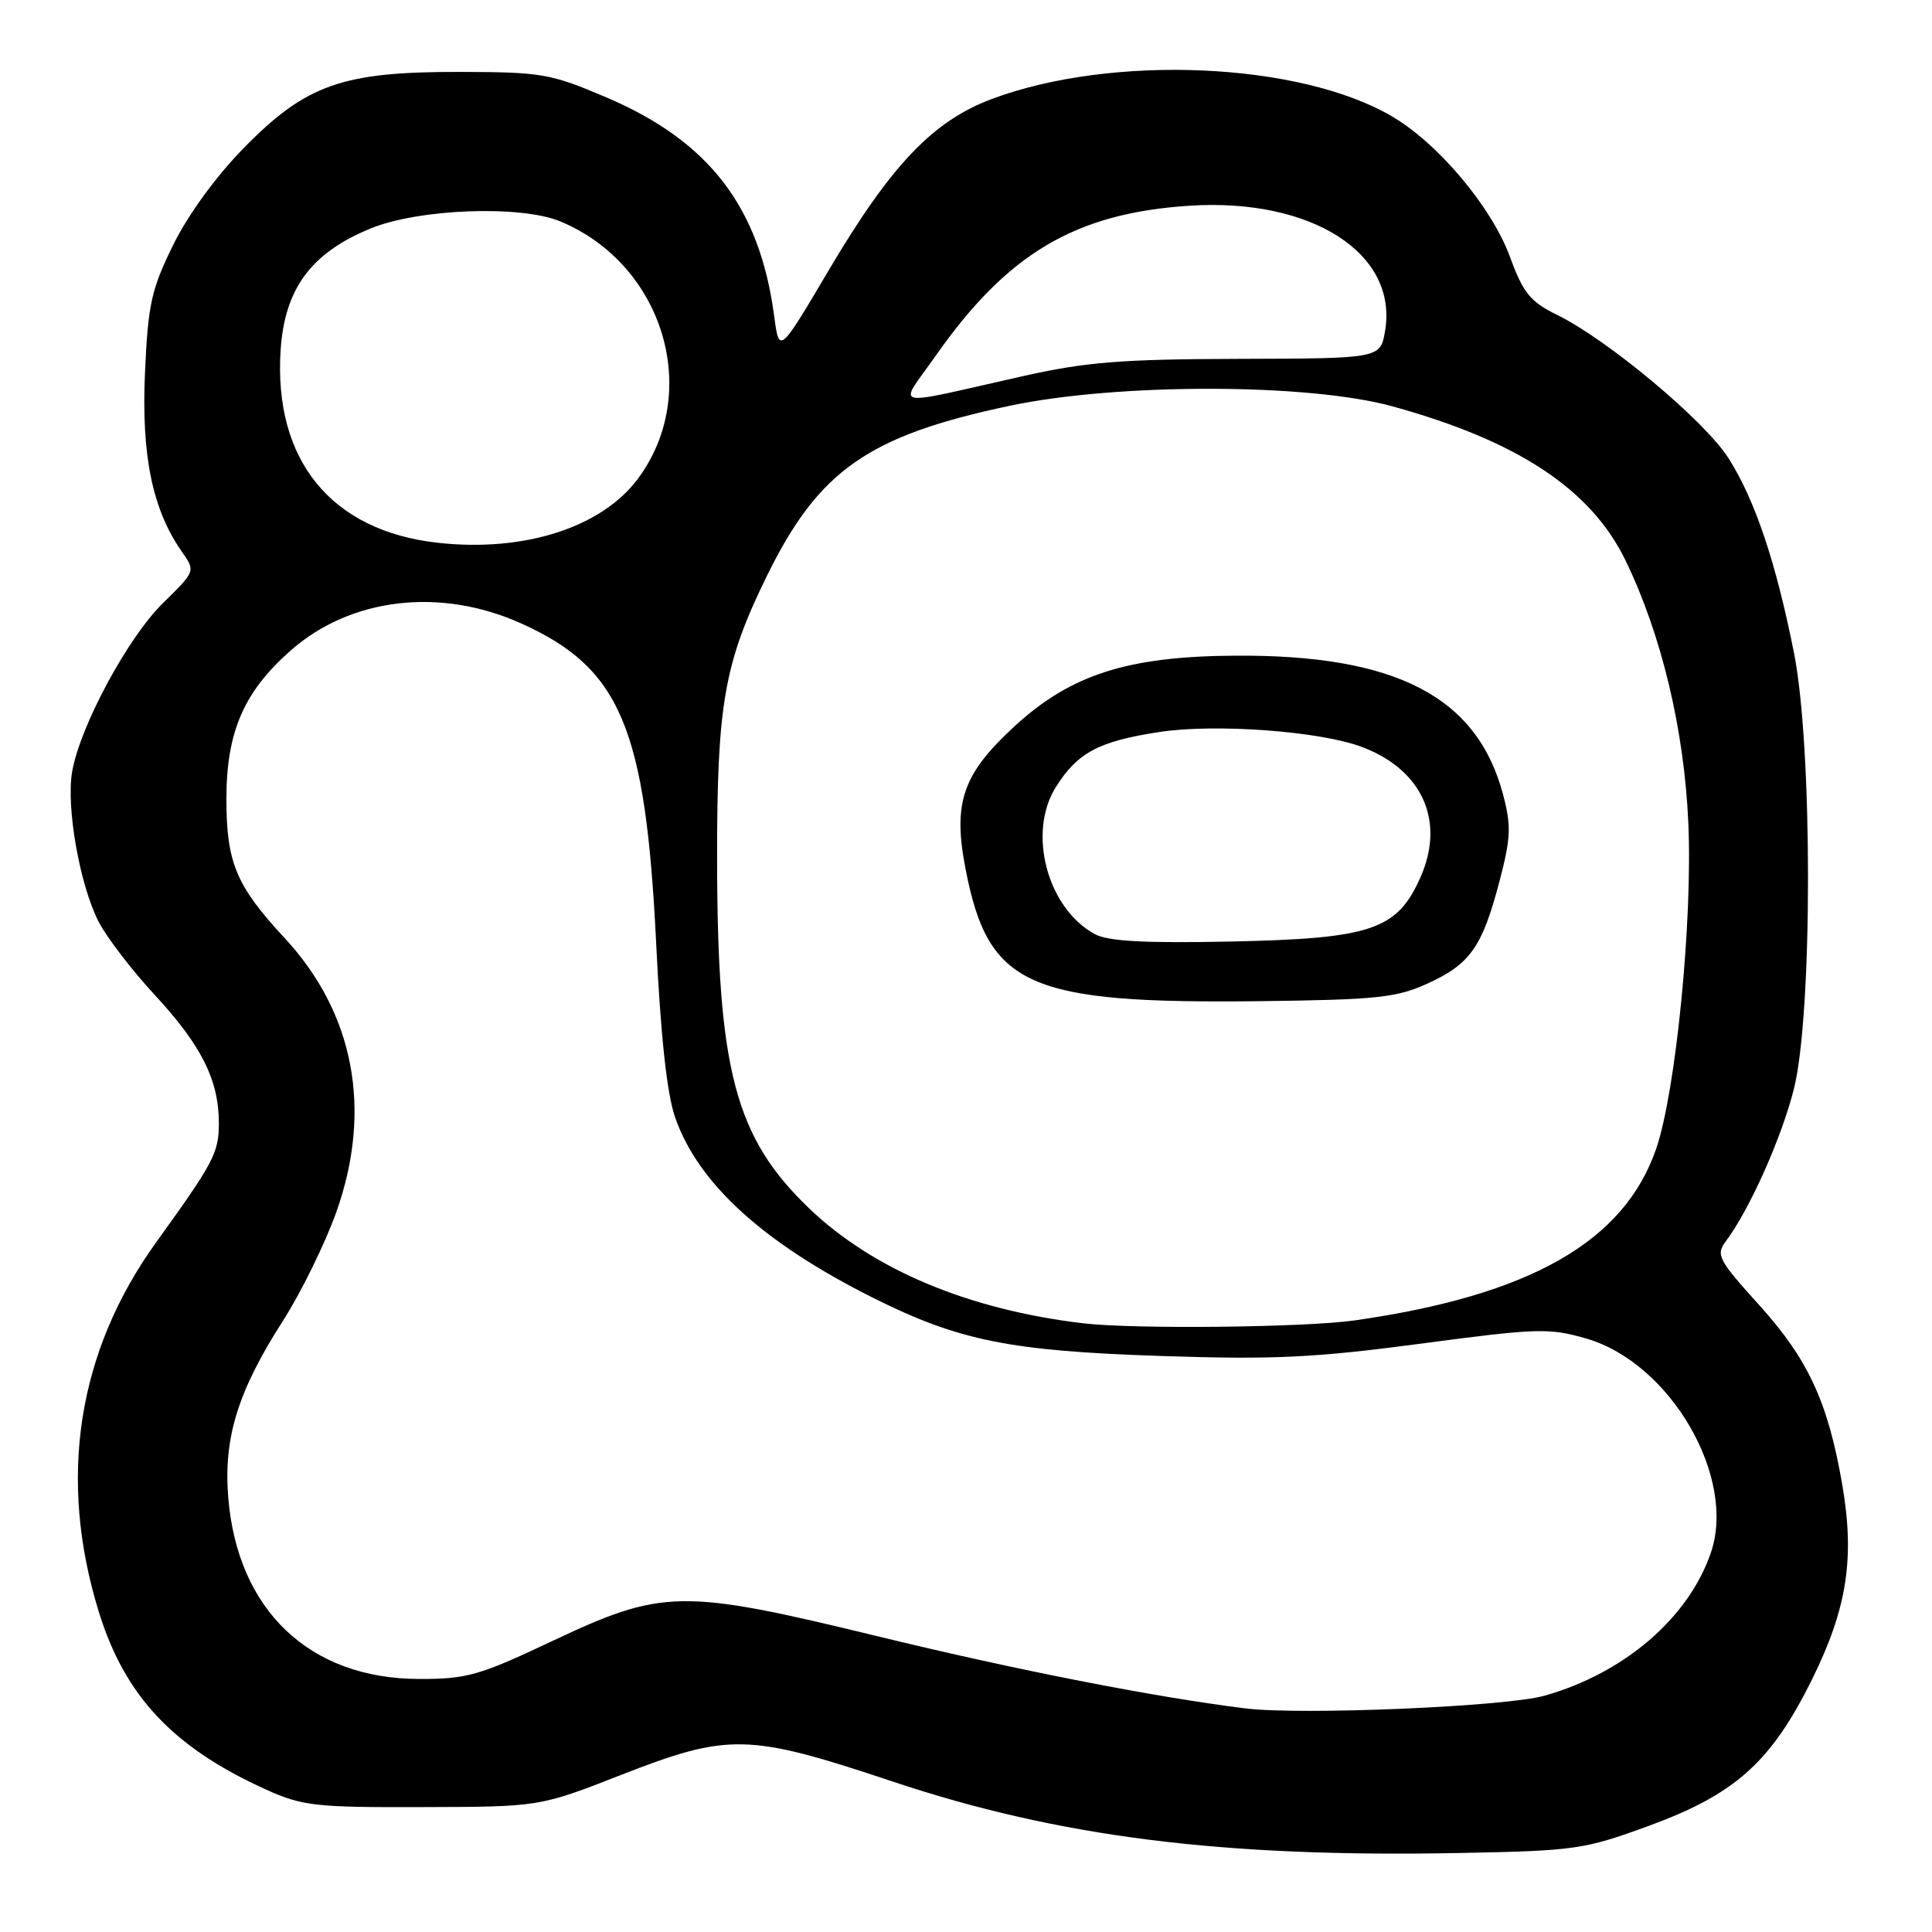 <?xml version="1.0" encoding="UTF-8" standalone="no"?>
<!DOCTYPE svg PUBLIC "-//W3C//DTD SVG 1.1//EN" "http://www.w3.org/Graphics/SVG/1.1/DTD/svg11.dtd" >
<svg xmlns="http://www.w3.org/2000/svg" xmlns:xlink="http://www.w3.org/1999/xlink" version="1.1" viewBox="0 0 256 256">
 <g >
 <path fill="currentColor"
d=" M 218.46 241.94 C 229.93 237.74 234.66 233.50 240.08 222.58 C 244.77 213.11 245.80 206.42 244.08 196.56 C 242.20 185.76 239.57 180.09 233.13 172.96 C 227.65 166.90 227.33 166.28 228.69 164.46 C 231.83 160.28 236.10 150.70 237.71 144.25 C 240.19 134.30 240.19 98.94 237.71 86.50 C 235.32 74.49 232.55 66.25 229.04 60.72 C 225.90 55.77 213.04 45.02 206.32 41.72 C 202.77 39.98 201.84 38.84 200.10 34.09 C 197.68 27.46 190.59 19.02 184.43 15.41 C 172.18 8.23 147.35 7.16 131.41 13.12 C 123.63 16.03 118.07 21.86 109.87 35.71 C 103.25 46.91 103.25 46.91 102.58 41.87 C 100.66 27.45 94.00 18.75 80.43 12.94 C 72.97 9.76 71.82 9.55 61.00 9.53 C 45.41 9.49 40.60 11.17 32.37 19.54 C 28.66 23.31 24.94 28.41 22.95 32.45 C 20.05 38.35 19.61 40.31 19.21 49.43 C 18.72 60.35 20.20 67.53 24.09 73.09 C 25.91 75.68 25.91 75.68 21.60 79.91 C 16.93 84.48 10.61 96.22 9.56 102.25 C 8.75 106.94 10.55 117.20 13.06 122.12 C 14.11 124.17 17.45 128.53 20.48 131.81 C 26.70 138.52 29.00 143.12 29.00 148.83 C 29.00 152.75 28.34 154.01 20.70 164.60 C 10.25 179.11 7.64 195.90 13.09 213.57 C 16.55 224.76 22.96 231.57 35.26 237.13 C 40.07 239.30 41.78 239.50 56.00 239.45 C 71.50 239.41 71.50 239.41 82.26 235.20 C 96.58 229.61 99.14 229.67 118.27 236.06 C 140.29 243.41 162.00 246.15 193.50 245.53 C 208.71 245.24 209.94 245.06 218.46 241.94 Z  M 165.00 226.37 C 152.93 224.87 134.74 221.30 116.56 216.88 C 90.21 210.47 87.88 210.51 73.00 217.53 C 63.50 222.02 61.83 222.49 55.50 222.47 C 40.99 222.44 31.44 213.33 30.24 198.38 C 29.61 190.50 31.52 184.34 37.47 175.05 C 39.89 171.27 43.08 164.77 44.57 160.59 C 49.37 147.05 46.95 134.25 37.70 124.28 C 31.29 117.37 30.00 114.30 30.00 105.87 C 30.00 96.98 32.31 91.66 38.52 86.19 C 46.47 79.19 58.33 77.79 69.02 82.59 C 82.20 88.50 85.54 96.38 86.94 124.89 C 87.55 137.43 88.38 145.01 89.48 148.13 C 92.55 156.86 101.16 164.69 115.69 171.97 C 127.07 177.66 133.81 179.02 154.00 179.68 C 168.70 180.17 174.17 179.91 188.20 178.05 C 203.75 175.98 205.27 175.94 210.21 177.37 C 221.35 180.61 230.14 195.76 226.69 205.77 C 223.71 214.41 215.24 221.69 204.66 224.69 C 199.56 226.14 172.40 227.29 165.00 226.37 Z  M 143.50 175.34 C 128.32 173.54 115.68 168.23 107.20 160.10 C 97.41 150.71 95.05 141.79 95.02 113.93 C 95.00 93.30 95.95 87.86 101.63 76.29 C 108.49 62.32 115.03 57.74 133.78 53.77 C 148.14 50.74 173.36 50.77 184.50 53.84 C 201.17 58.44 210.85 64.85 215.43 74.34 C 220.17 84.16 223.16 96.66 223.71 109.00 C 224.30 121.95 222.06 144.60 219.46 152.19 C 215.23 164.53 202.75 171.64 179.50 174.96 C 172.95 175.90 150.19 176.14 143.50 175.34 Z  M 189.17 130.32 C 194.81 127.74 196.41 125.47 198.69 116.77 C 200.20 111.02 200.26 109.43 199.17 105.30 C 195.73 92.29 184.94 86.71 163.53 86.88 C 149.44 86.98 141.94 89.38 134.57 96.11 C 127.54 102.54 126.22 106.33 127.95 115.19 C 130.97 130.71 136.13 133.02 167.00 132.66 C 182.47 132.47 185.04 132.20 189.17 130.32 Z  M 58.00 71.92 C 43.89 70.35 36.26 61.00 37.18 46.44 C 37.71 38.27 41.20 33.52 49.09 30.28 C 55.49 27.65 69.04 27.15 74.28 29.35 C 87.90 35.05 93.01 51.90 84.59 63.35 C 79.79 69.88 69.49 73.20 58.00 71.92 Z  M 123.97 47.16 C 133.51 33.56 142.48 28.25 157.60 27.26 C 173.77 26.21 185.27 33.56 183.53 43.84 C 182.91 47.50 182.91 47.50 164.20 47.55 C 148.57 47.59 143.86 47.97 135.50 49.85 C 117.50 53.89 119.00 54.24 123.97 47.16 Z  M 145.10 123.79 C 138.78 120.40 136.10 110.35 139.90 104.30 C 142.76 99.74 145.56 98.24 153.51 97.01 C 160.98 95.85 174.90 96.87 180.50 98.99 C 188.48 102.01 191.51 108.79 188.23 116.22 C 185.13 123.23 181.75 124.37 163.00 124.76 C 151.72 124.99 146.85 124.73 145.10 123.79 Z "/>
</g>
</svg>